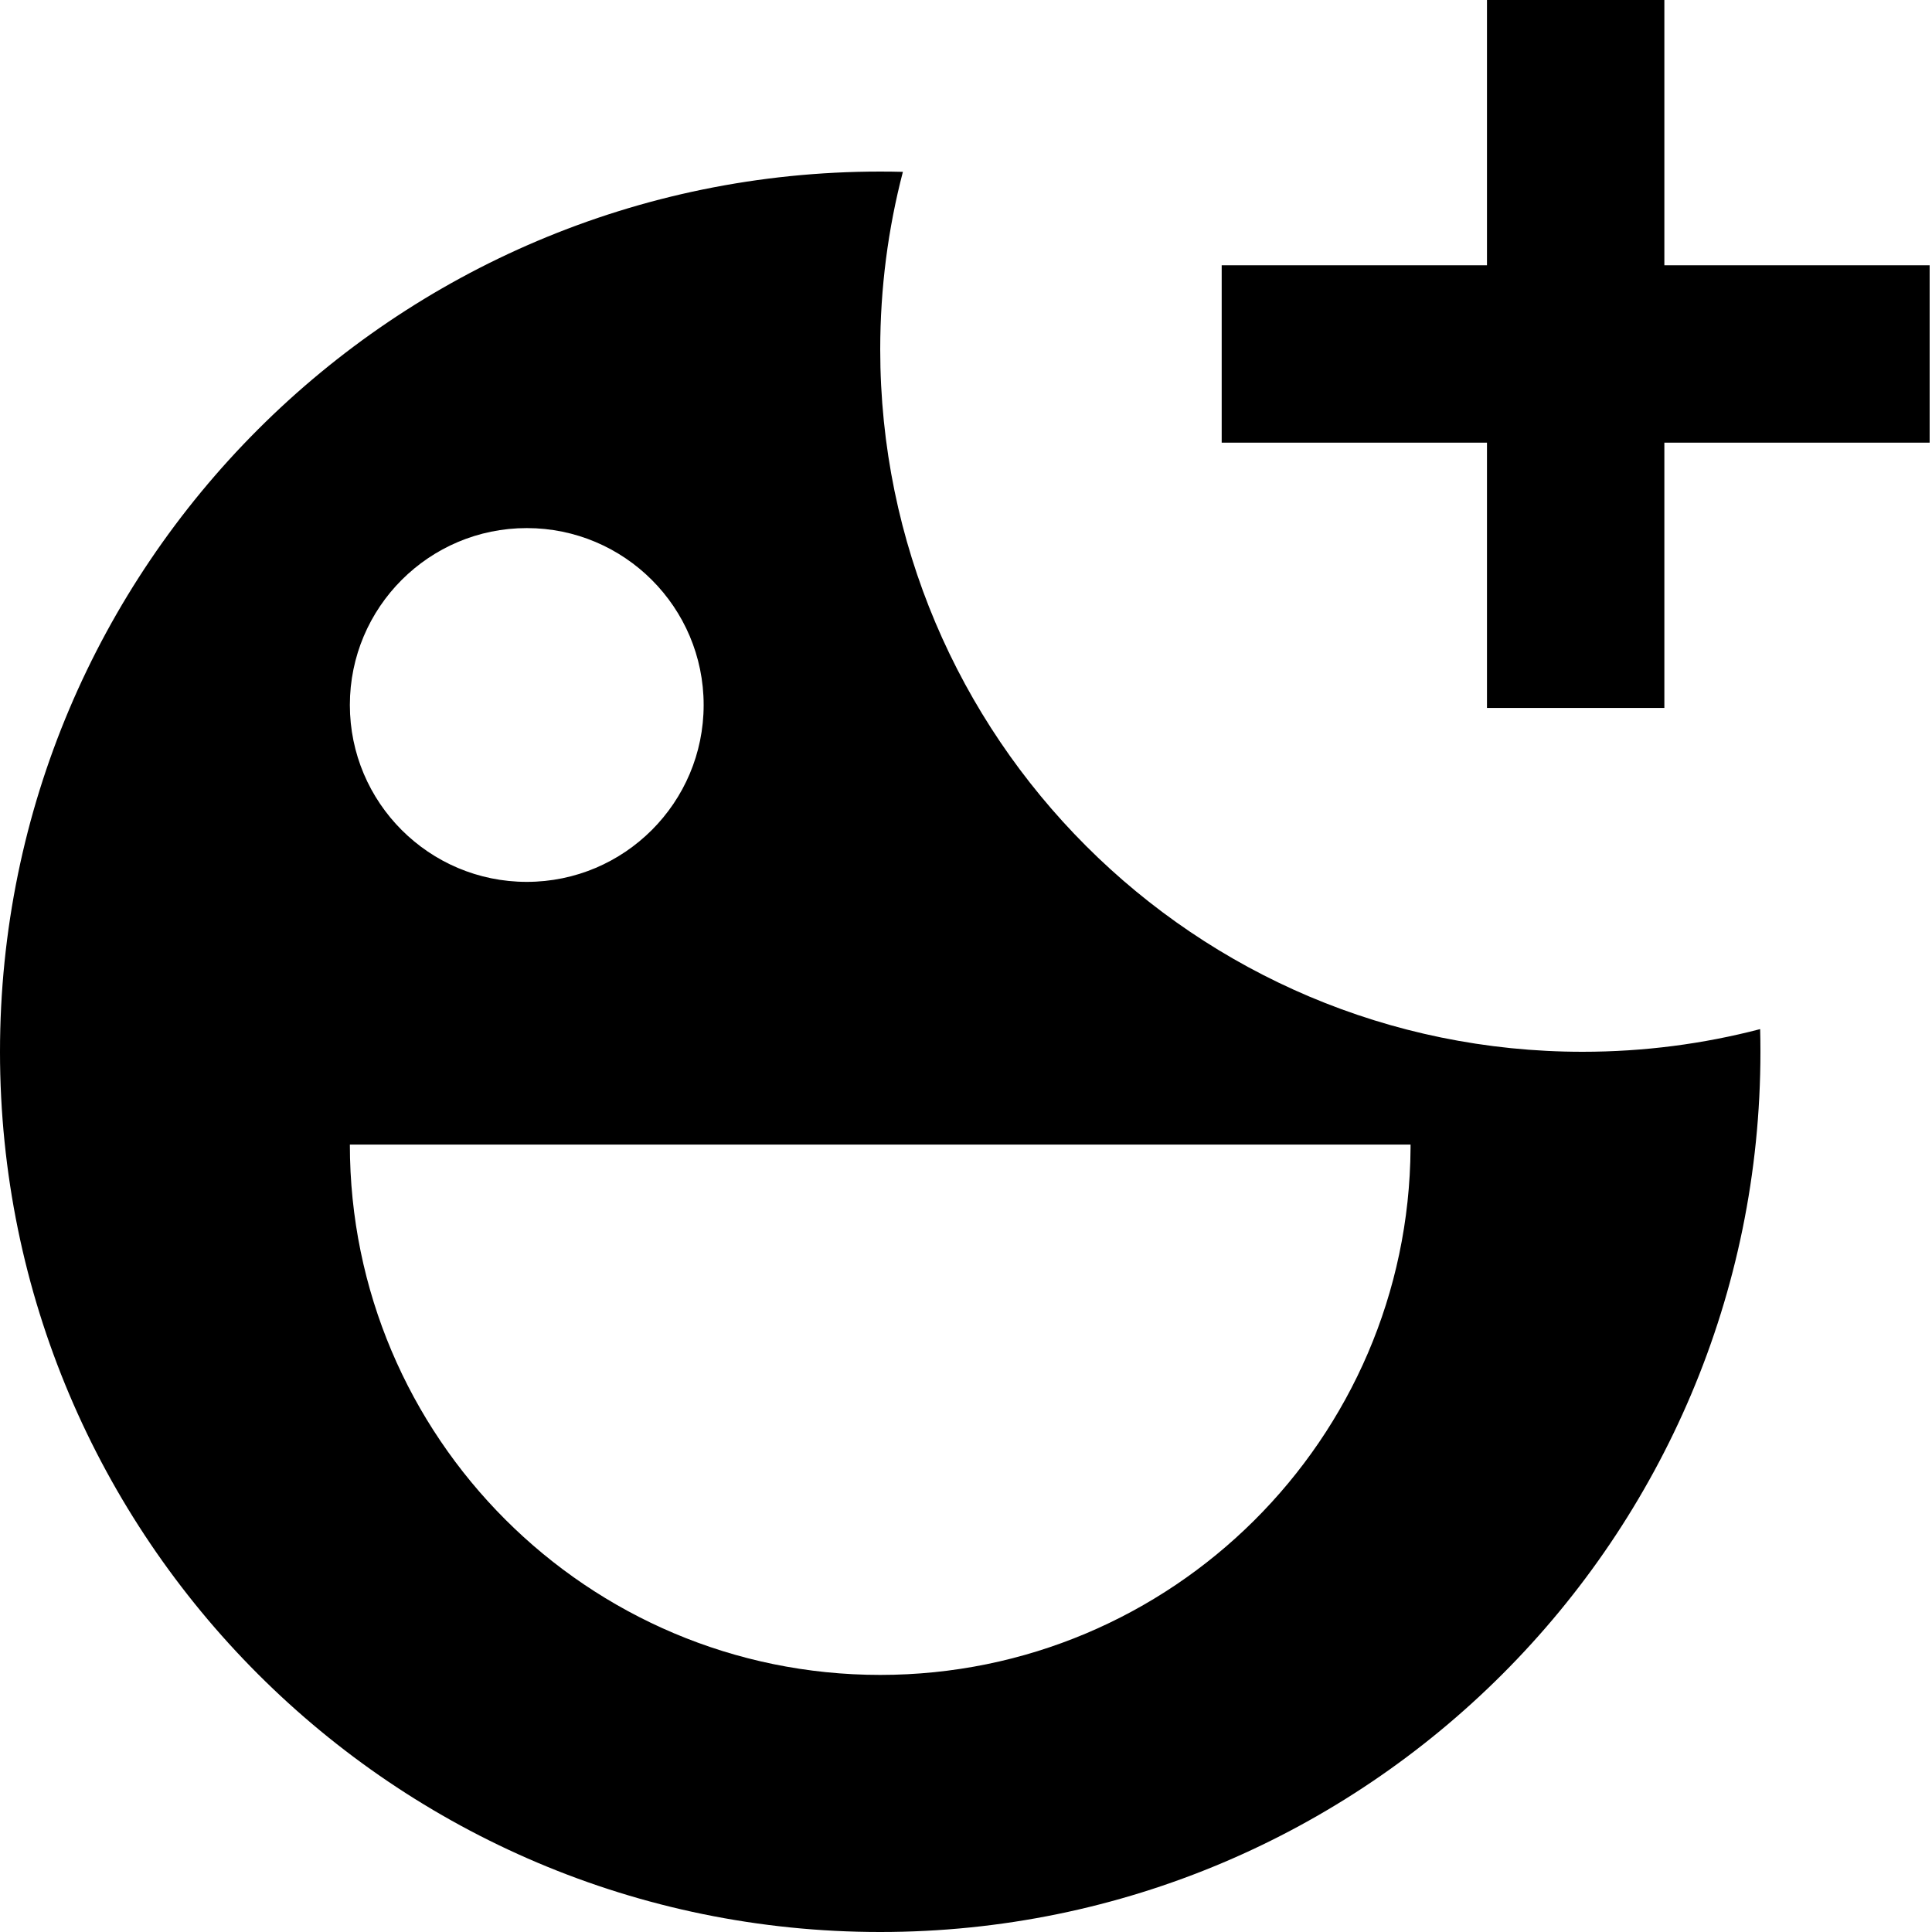 <?xml version="1.0" encoding="UTF-8" standalone="no"?><!DOCTYPE svg PUBLIC "-//W3C//DTD SVG 1.1//EN" "http://www.w3.org/Graphics/SVG/1.1/DTD/svg11.dtd"><svg width="100%" height="100%" viewBox="0 0 256 256" version="1.1" xmlns="http://www.w3.org/2000/svg" xmlns:xlink="http://www.w3.org/1999/xlink" xml:space="preserve" xmlns:serif="http://www.serif.com/" style="fill-rule:evenodd;clip-rule:evenodd;stroke-linejoin:round;stroke-miterlimit:2;"><path d="M233.229,136.362c0.026,0.998 0.038,2 0.038,3.004c0,64.372 -52.262,116.634 -116.633,116.634c-64.372,0 -116.634,-52.262 -116.634,-116.634c0,-64.371 52.262,-116.633 116.634,-116.633c1.004,0 2.006,0.012 3.004,0.038c-1.961,7.515 -3.004,15.398 -3.004,23.524c0,51.367 41.704,93.071 93.071,93.071c8.126,0 16.009,-1.043 23.524,-3.004Zm-46.323,15.753c-0.244,38.576 -31.638,69.82 -70.272,69.82c-38.786,0 -70.275,-31.489 -70.275,-70.275l140.549,0l-0.002,0.455Zm-117.107,-82.141c12.936,0 23.439,10.502 23.439,23.439c0,12.936 -10.503,23.439 -23.439,23.439c-12.937,0 -23.44,-10.503 -23.44,-23.439c0,-12.937 10.503,-23.439 23.44,-23.439Zm92.082,-34.823l35.151,0l0,-35.151l23.505,0l0,35.151l35.151,0l0,23.504l-35.151,0l0,35.151l-23.505,0l0,-35.151l-35.151,0l0,-23.504Z" style="fill:currentColor;"/></svg>